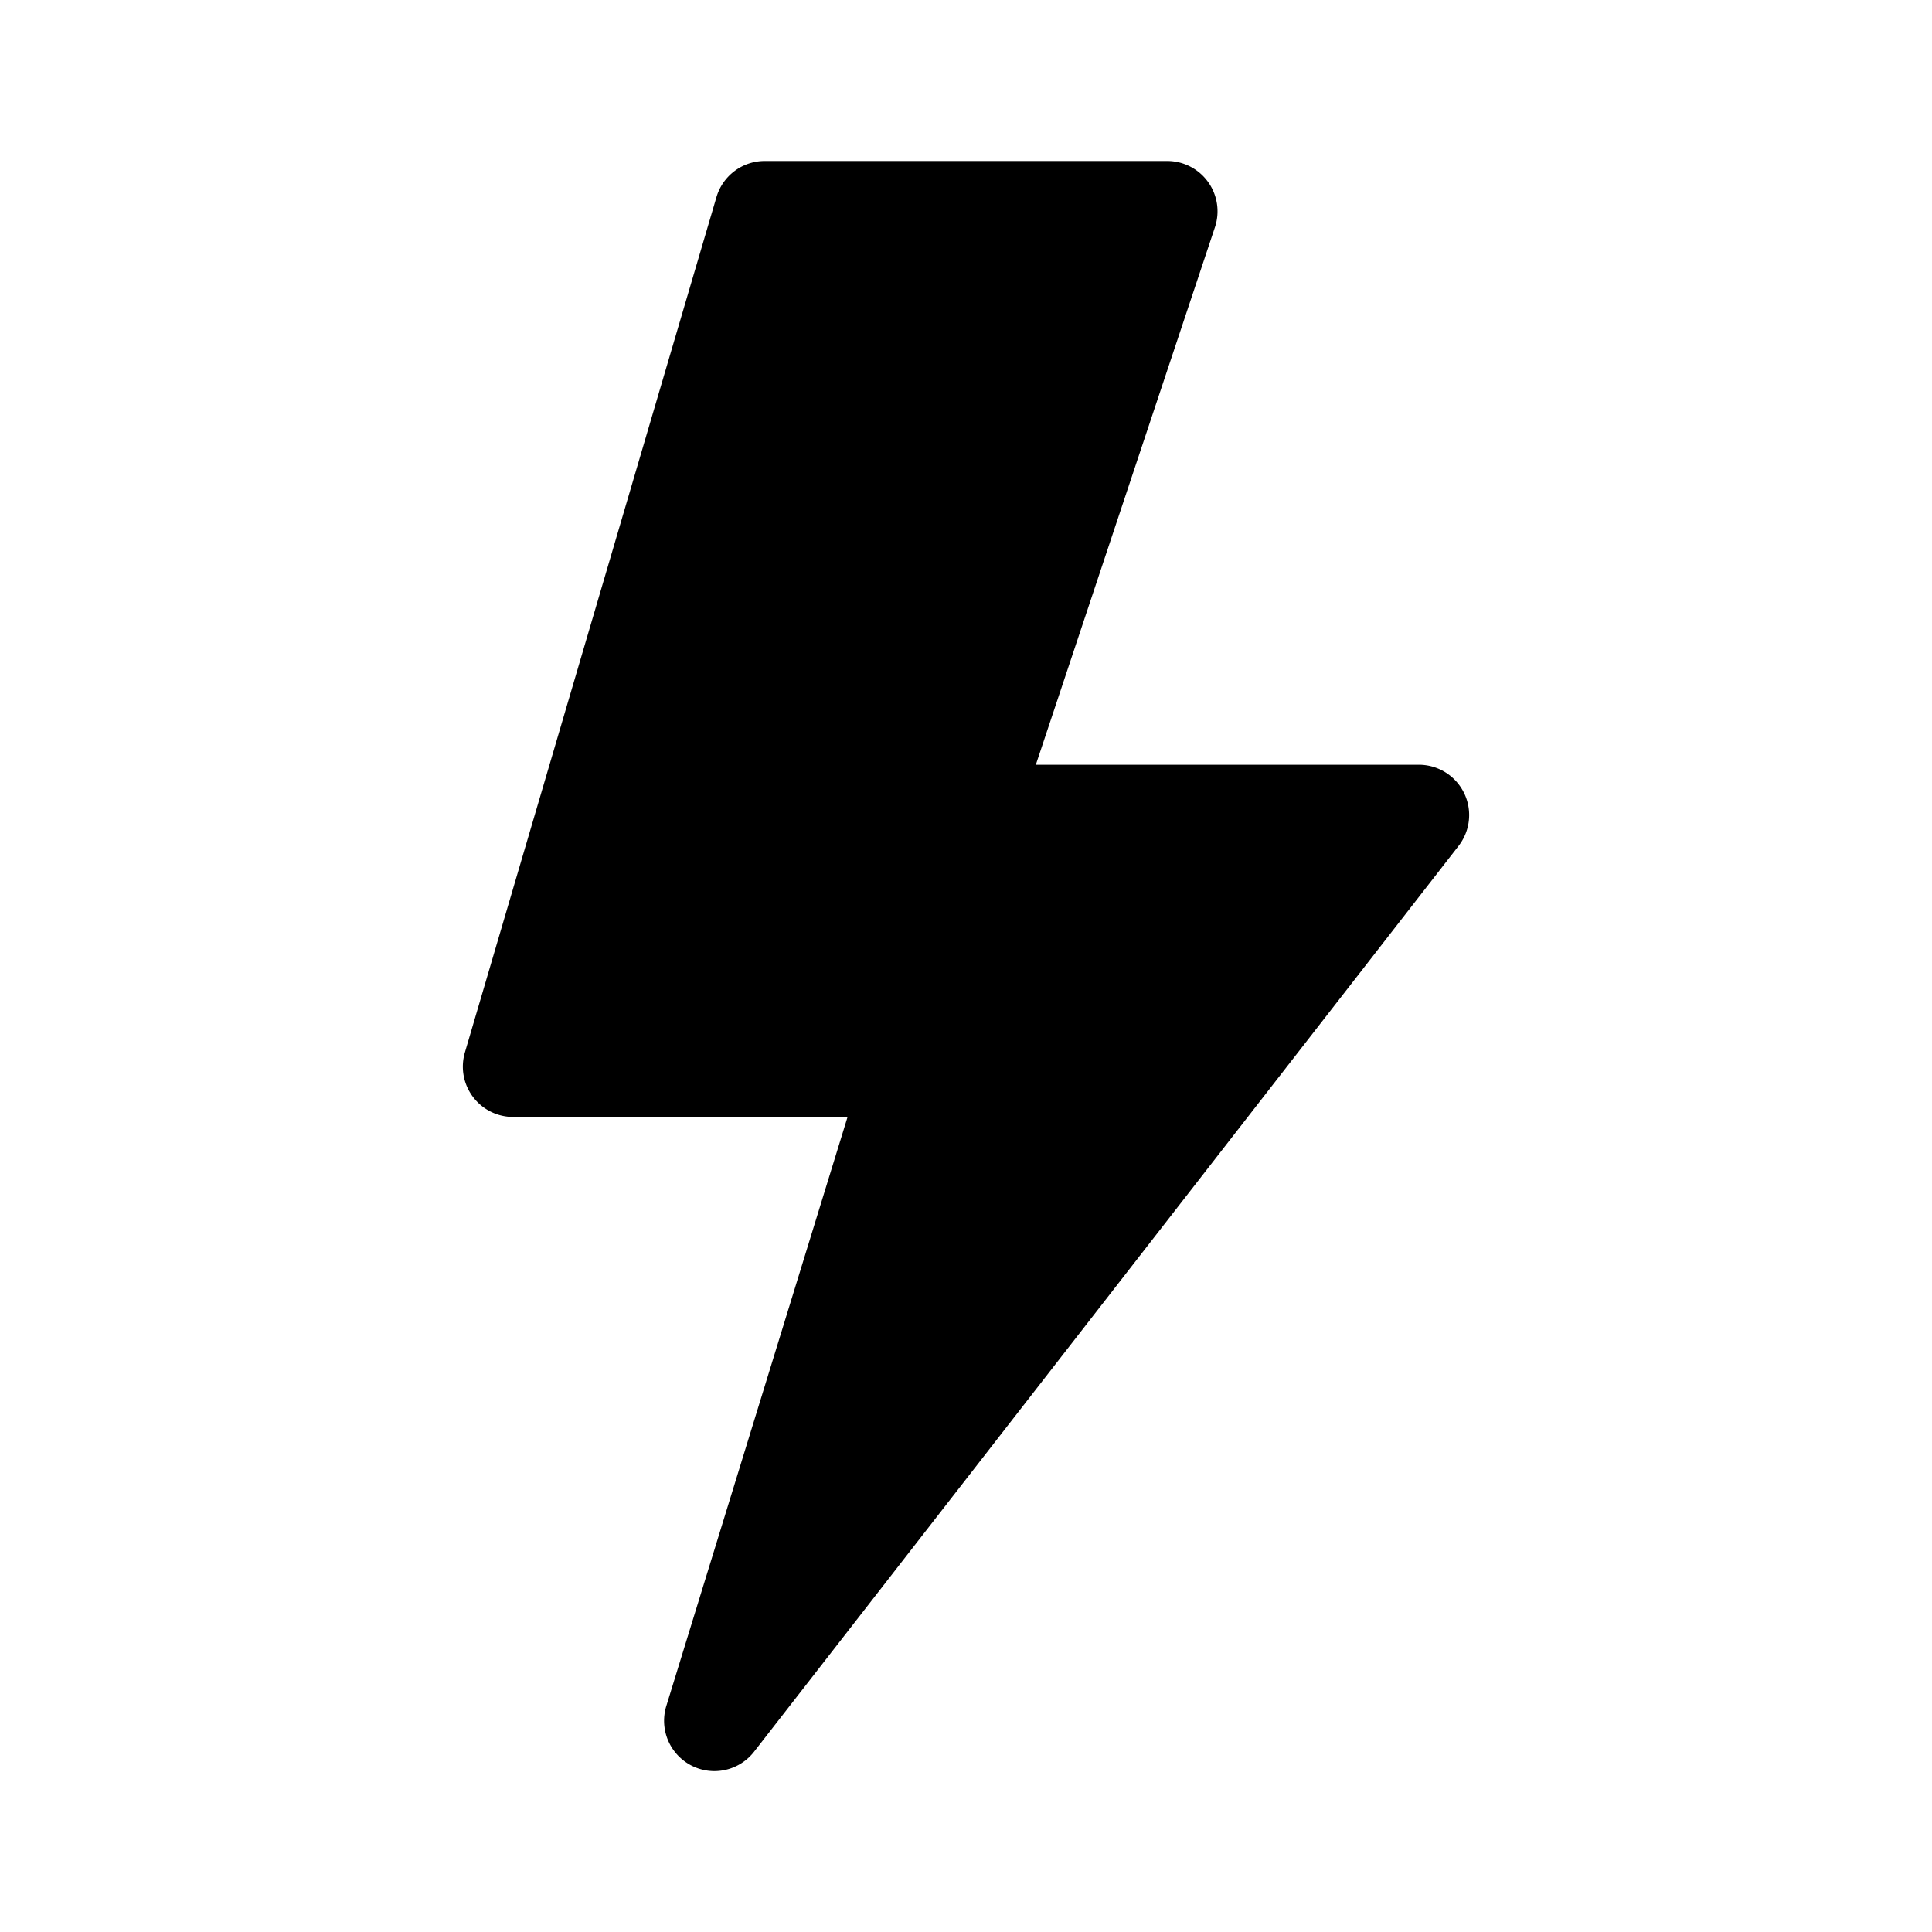 <svg xmlns="http://www.w3.org/2000/svg" width="100%" height="100%" viewBox="-1.6 -1.6 19.2 19.2"><path d="M5.52.359A.5.5 0 016 0h4a.5.5 0 01.474.658L8.694 6H12.5a.5.5 0 01.395.807l-7 9a.5.5 0 01-.873-.454L6.823 9.5H3.5a.5.5 0 01-.48-.641l2.5-8.5z"/></svg>